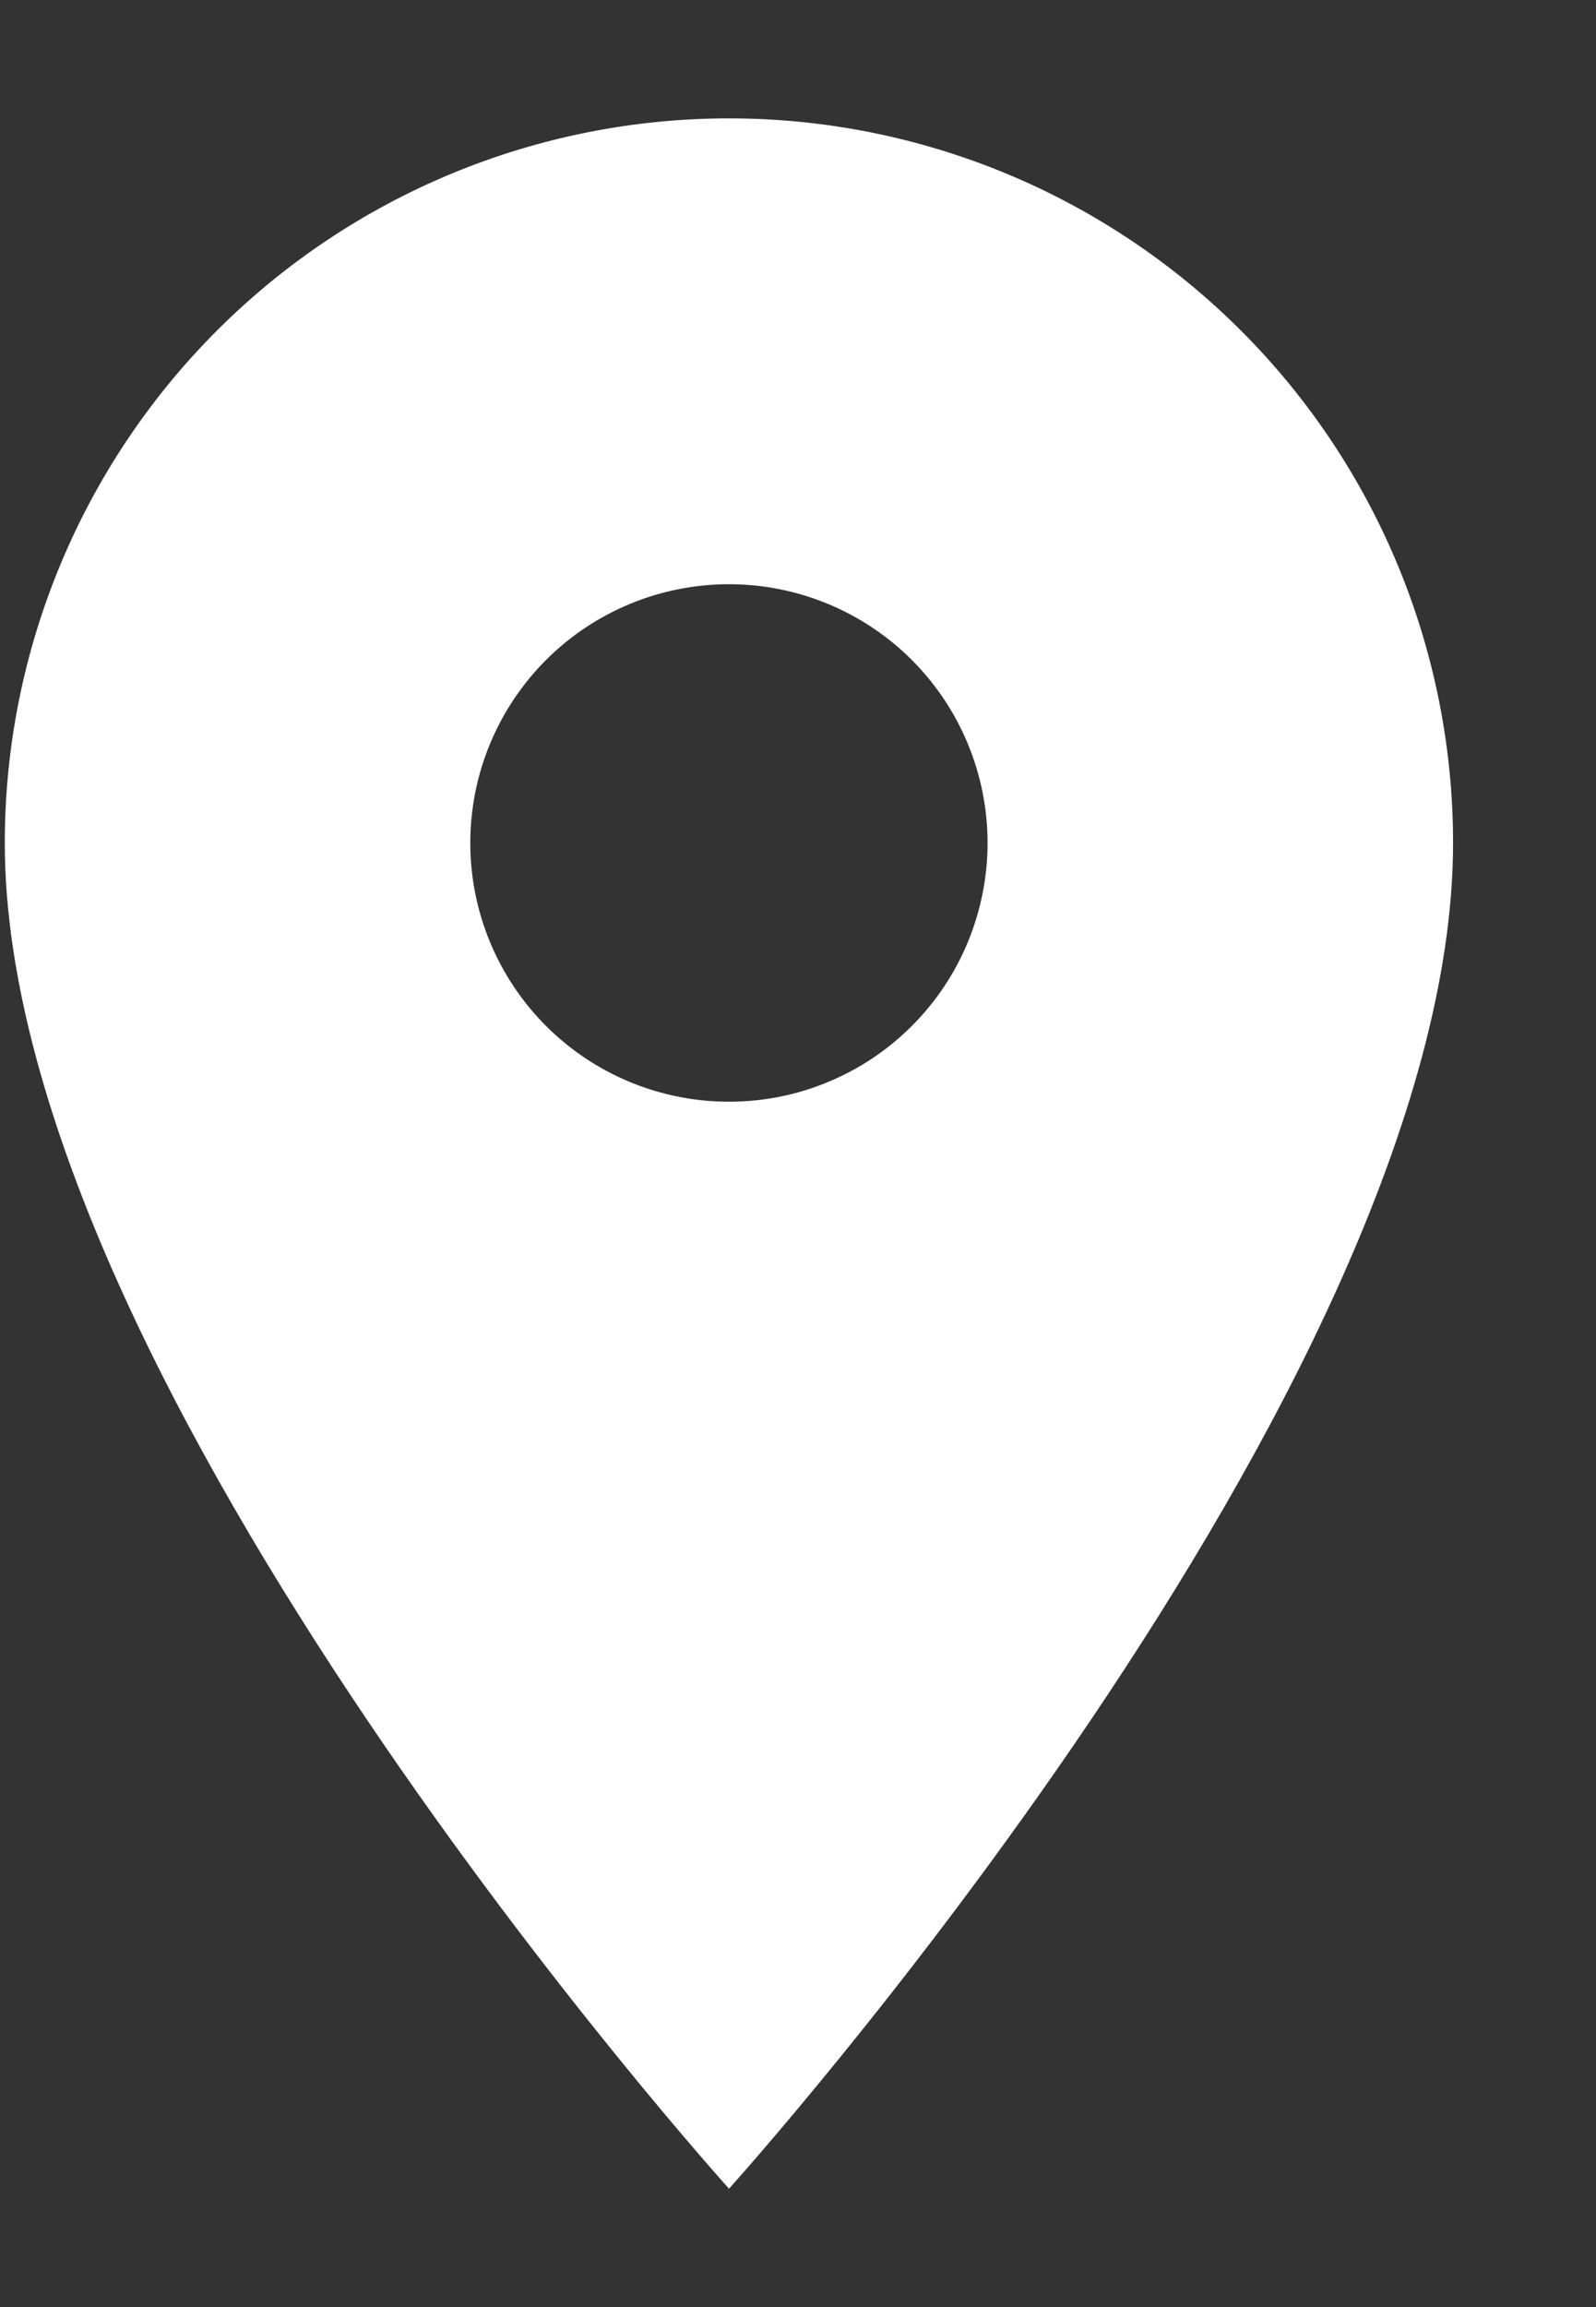 <svg width="9" height="13" viewBox="0 0 9 13" fill="none" xmlns="http://www.w3.org/2000/svg">
<rect x="0" y="0" width="9" height="13" fill="#333333" stroke="none"/>
<path d="M4.111 6.208C3.724 6.208 3.353 6.055 3.079 5.781C2.806 5.508 2.652 5.137 2.652 4.75C2.652 4.363 2.806 3.992 3.079 3.719C3.353 3.445 3.724 3.292 4.111 3.292C4.497 3.292 4.868 3.445 5.142 3.719C5.415 3.992 5.569 4.363 5.569 4.75C5.569 4.941 5.531 5.131 5.458 5.308C5.385 5.485 5.277 5.646 5.142 5.781C5.006 5.917 4.846 6.024 4.669 6.097C4.492 6.171 4.302 6.208 4.111 6.208ZM4.111 0.667C3.028 0.667 1.989 1.097 1.223 1.863C0.458 2.628 0.027 3.667 0.027 4.75C0.027 7.812 4.111 12.333 4.111 12.333C4.111 12.333 8.194 7.812 8.194 4.75C8.194 3.667 7.764 2.628 6.998 1.863C6.232 1.097 5.194 0.667 4.111 0.667Z" fill="white"/>
</svg>
